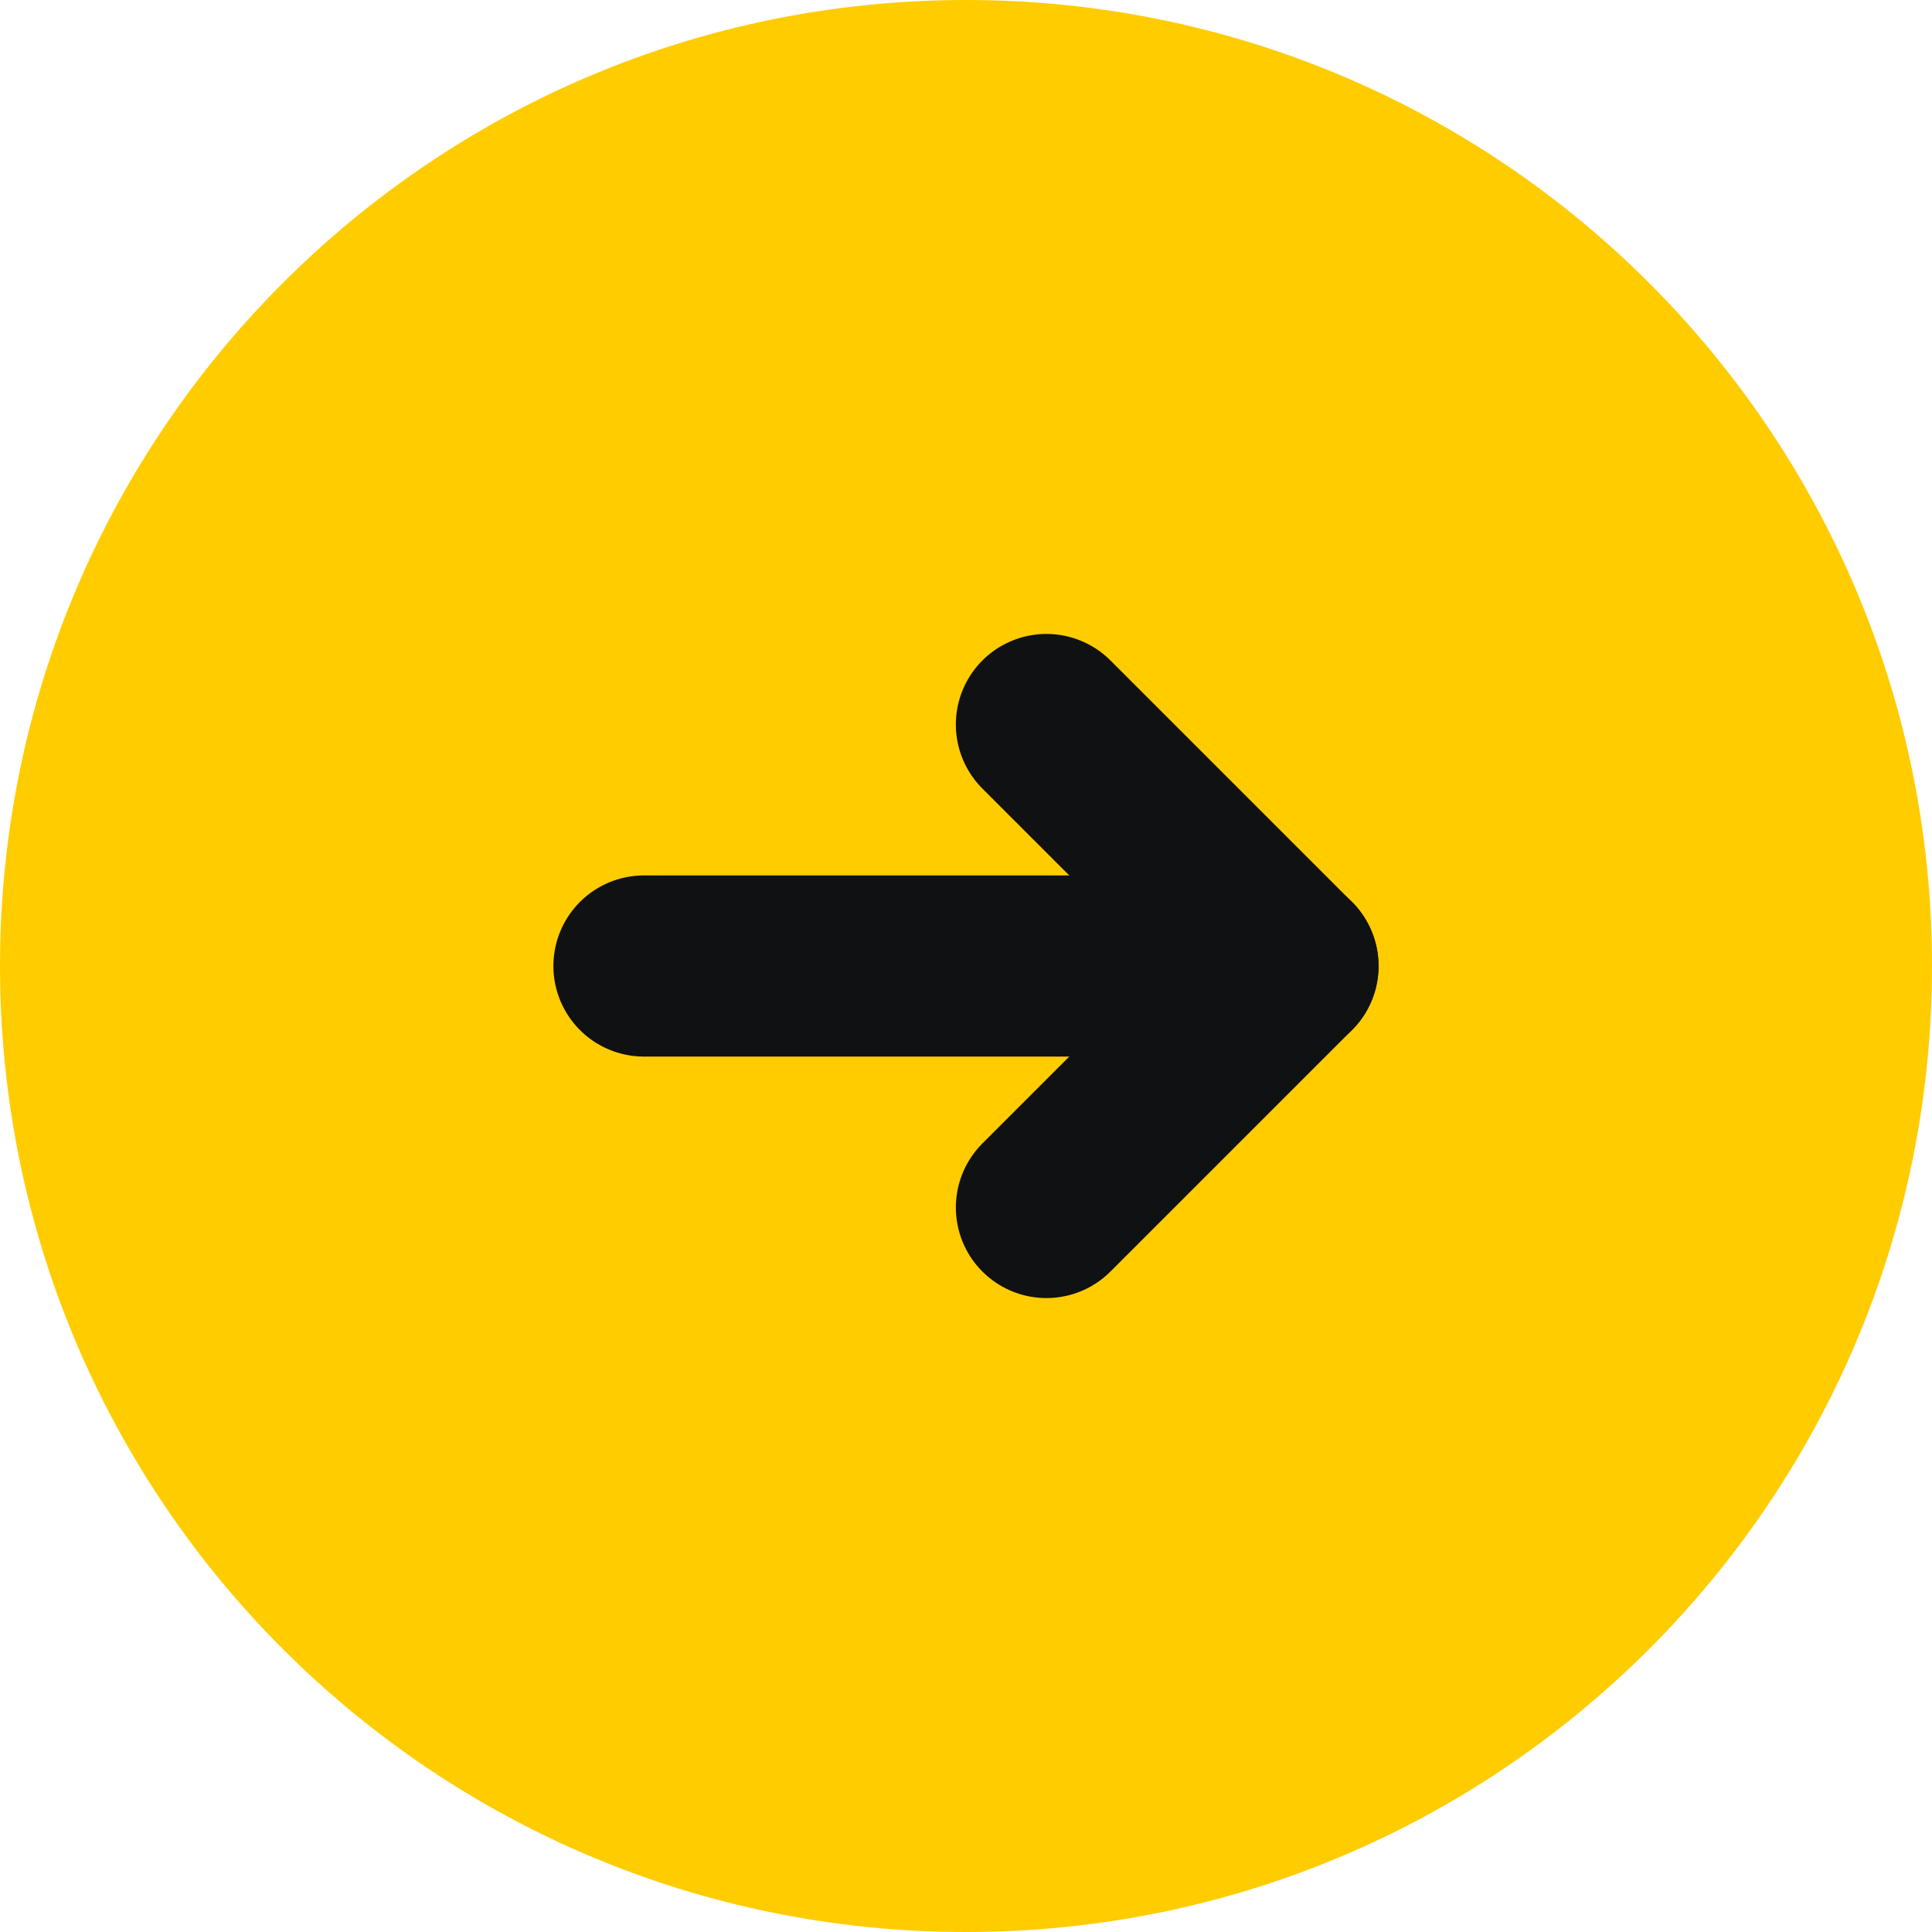 <svg width="16" height="16" viewBox="0 0 16 16" fill="none" xmlns="http://www.w3.org/2000/svg">
<path fill-rule="evenodd" clip-rule="evenodd" d="M8 16C3.581 16 0 12.419 0 8C0 3.581 3.581 0 8 0C12.419 0 16 3.581 16 8C16 12.419 12.419 16 8 16Z" fill="#FFCC00"/>
<path d="M10.667 8H5.333" stroke="#101112" stroke-width="1.5" stroke-linecap="round" stroke-linejoin="round"/>
<path d="M8.666 6L10.666 8L8.666 10" stroke="#101112" stroke-width="1.5" stroke-linecap="round" stroke-linejoin="round"/>
</svg>
